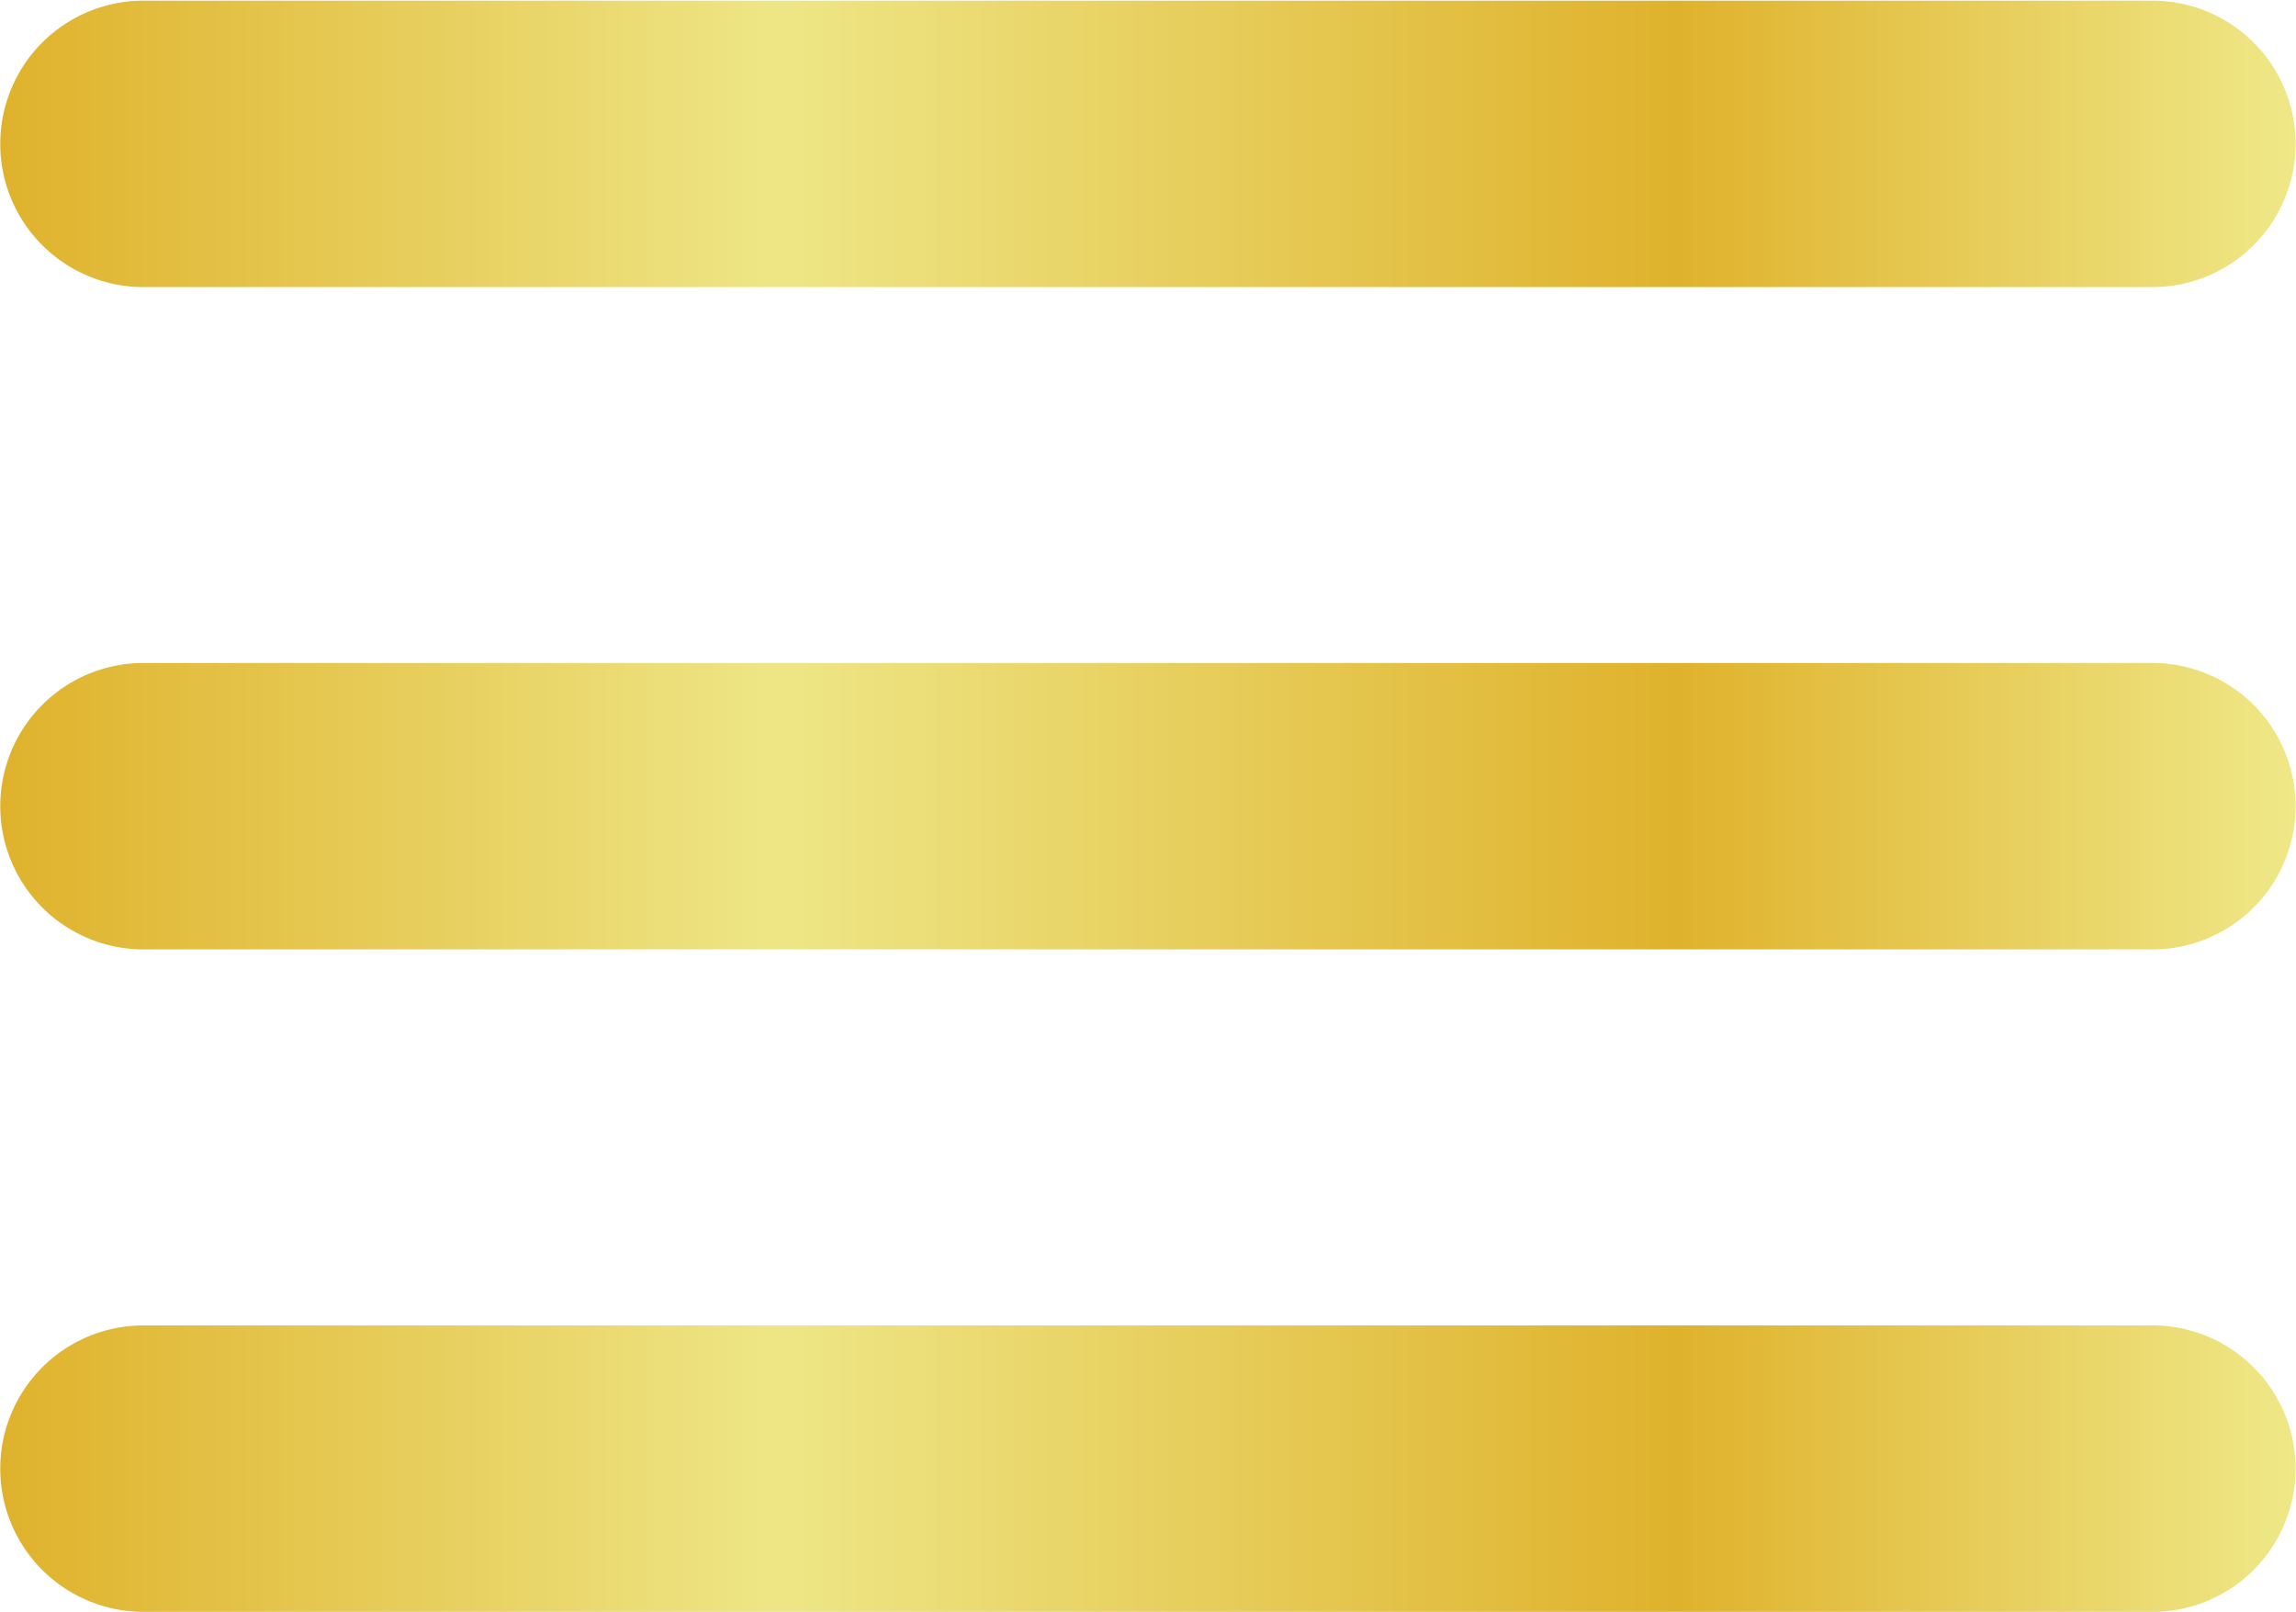 <svg id="Layer_1" data-name="Layer 1" xmlns="http://www.w3.org/2000/svg" xmlns:xlink="http://www.w3.org/1999/xlink" viewBox="0 0 176.37 123.8"><defs><style>.cls-1{fill:url(#linear-gradient);}.cls-2{fill:url(#linear-gradient-2);}.cls-3{fill:url(#linear-gradient-3);}</style><linearGradient id="linear-gradient" x1="161.6" y1="198.89" x2="337.96" y2="198.89" gradientUnits="userSpaceOnUse"><stop offset="0" stop-color="#dfb22c"/><stop offset="0.34" stop-color="#eee686"/><stop offset="0.73" stop-color="#dfb22c"/><stop offset="1" stop-color="#efe888"/></linearGradient><linearGradient id="linear-gradient-2" x1="161.6" y1="249.77" x2="337.96" y2="249.77" xlink:href="#linear-gradient"/><linearGradient id="linear-gradient-3" x1="161.6" y1="300.64" x2="337.96" y2="300.64" xlink:href="#linear-gradient"/></defs><g id="_1" data-name="1"><path class="cls-1" d="M326.94,209.92H172.62a11,11,0,0,1-11-11h0a11,11,0,0,1,11-11H326.94a11,11,0,0,1,11,11h0A11,11,0,0,1,326.94,209.92Z" transform="translate(-161.6 -187.87)"/><path class="cls-2" d="M326.94,260.79H172.62a11,11,0,0,1-11-11h0a11,11,0,0,1,11-11H326.94a11,11,0,0,1,11,11h0A11,11,0,0,1,326.94,260.79Z" transform="translate(-161.6 -187.87)"/><path class="cls-3" d="M326.94,311.67H172.62a11,11,0,0,1-11-11h0a11,11,0,0,1,11-11H326.94a11,11,0,0,1,11,11h0A11,11,0,0,1,326.94,311.67Z" transform="translate(-161.6 -187.87)"/></g></svg>